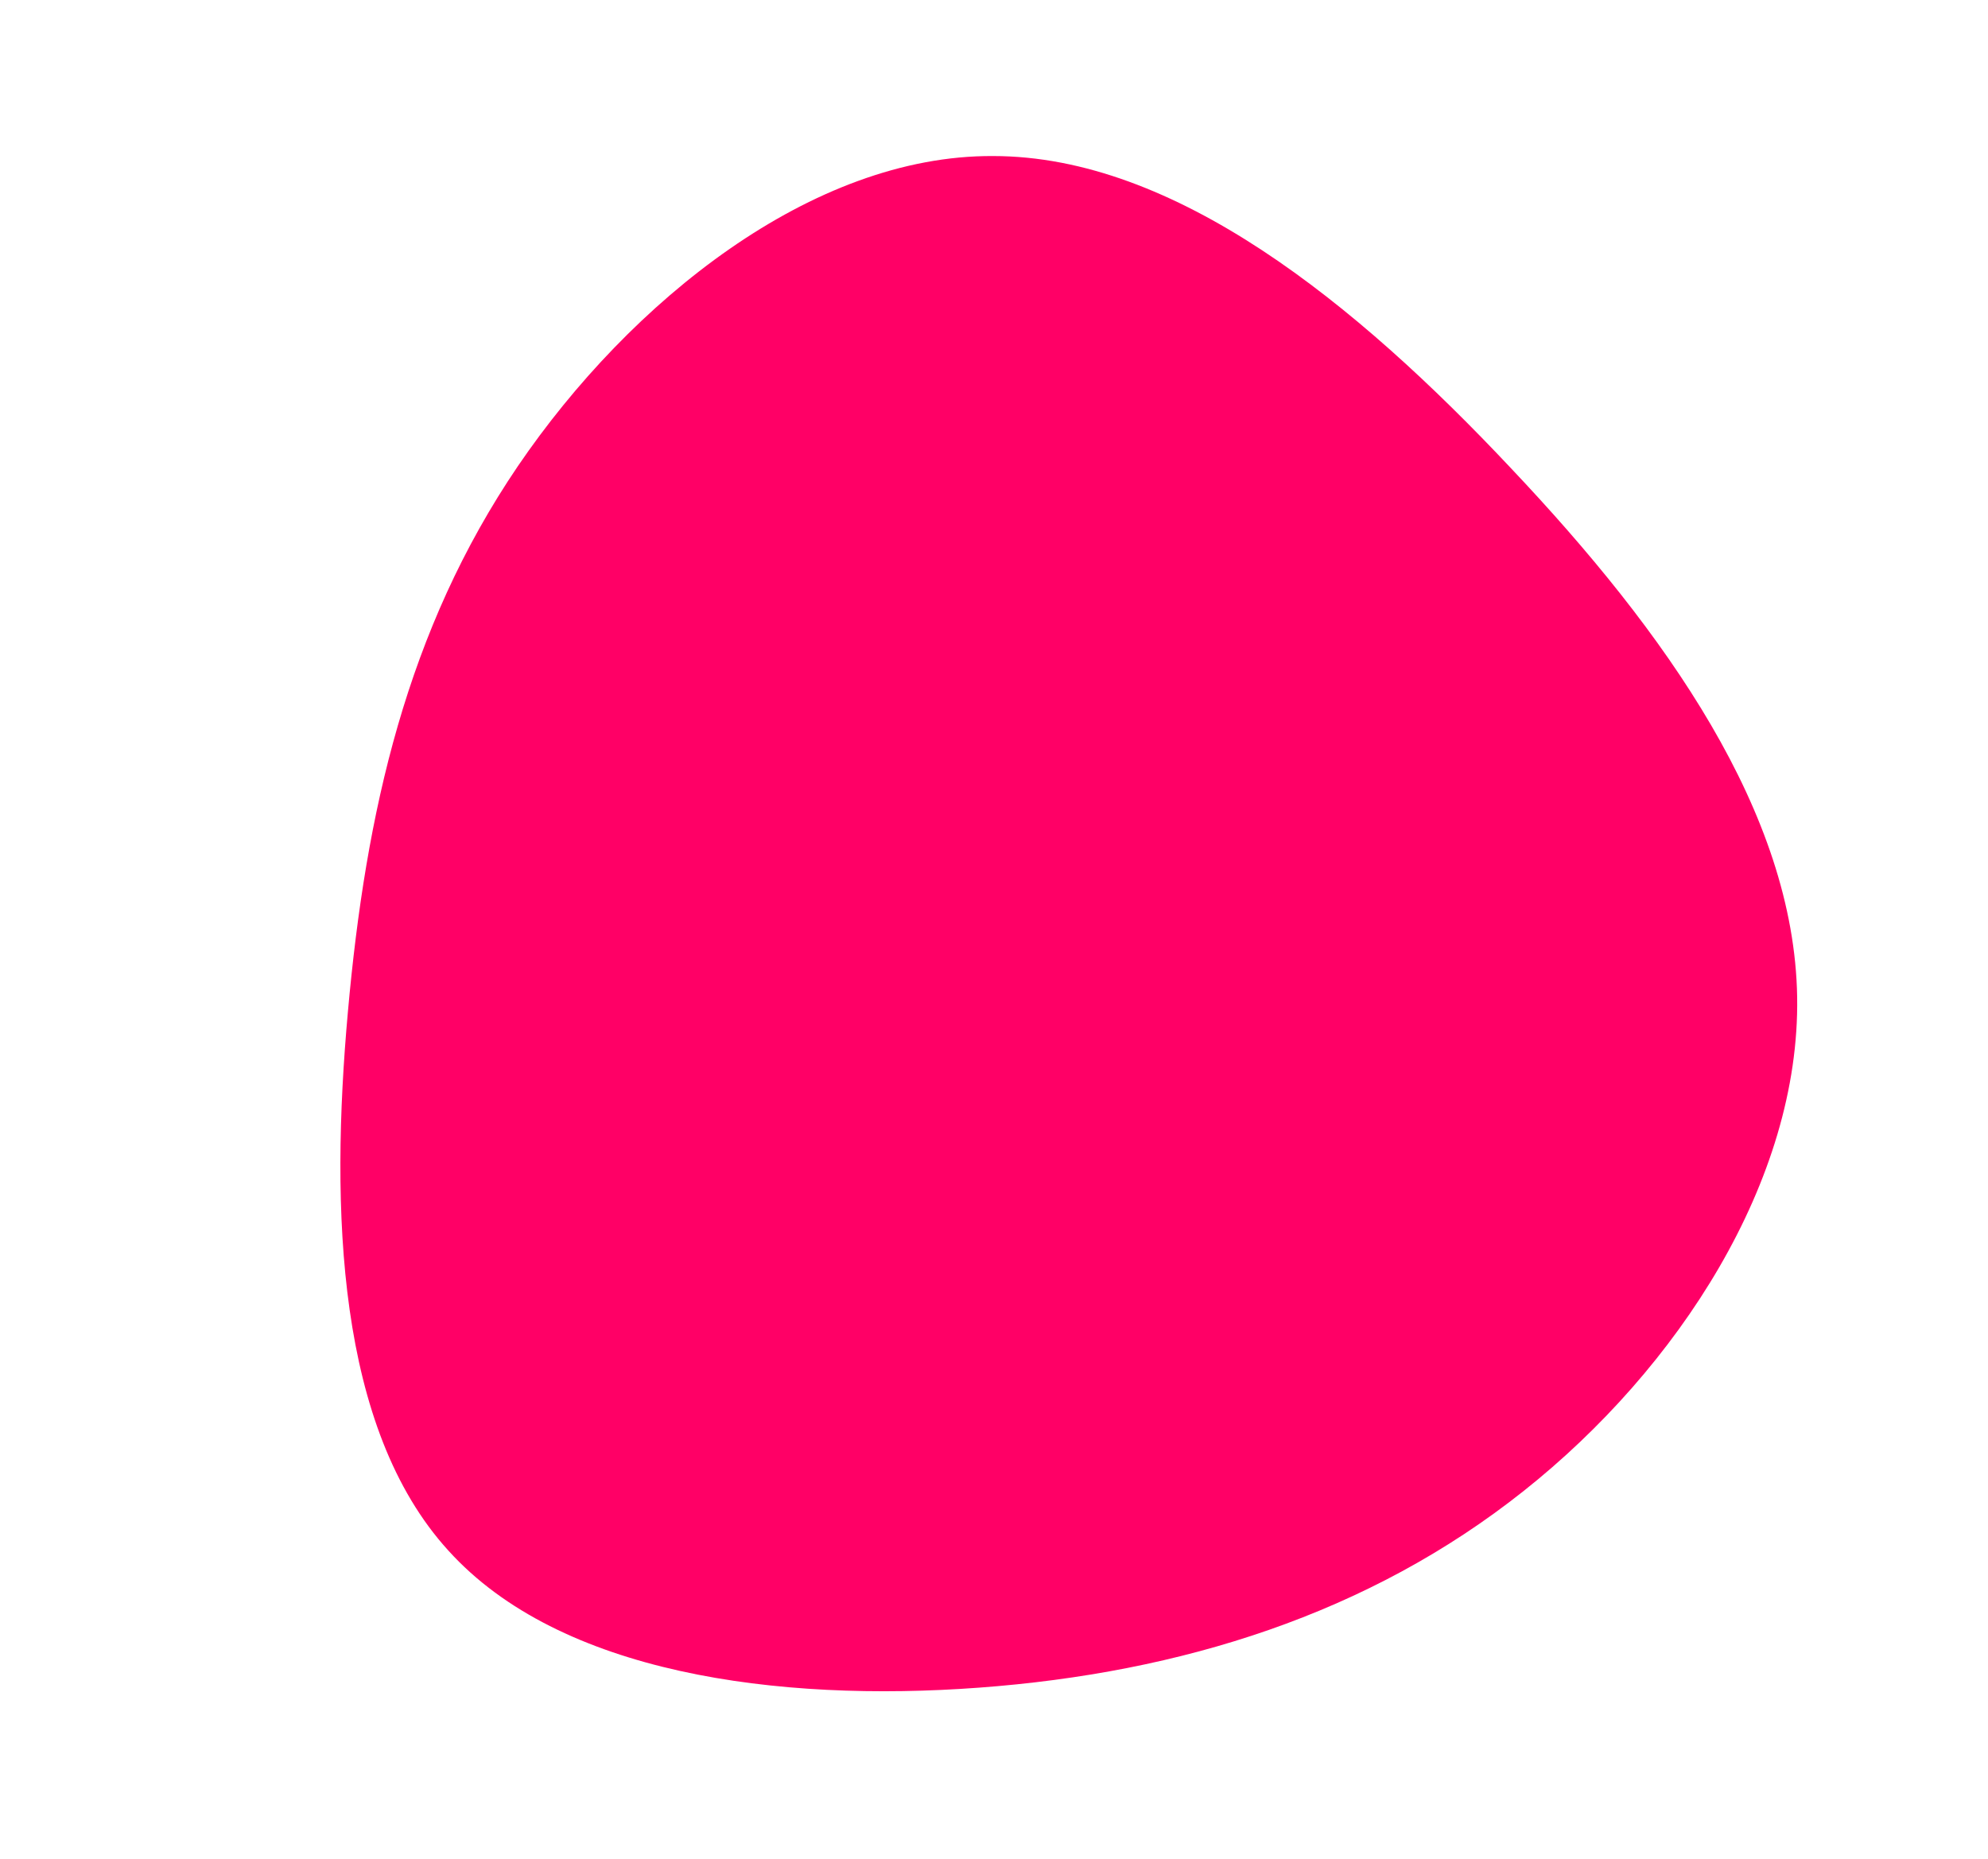 <?xml version="1.0" standalone="no"?>
<svg viewBox="0 0 200 187" xmlns="http://www.w3.org/2000/svg">
  <path fill="#FF0066" d="M52,-52.9C67.6,-36.4,80.5,-18.2,80.8,0.3C81.1,18.8,68.8,37.7,53.3,50C37.7,62.4,18.8,68.3,-1.5,69.8C-21.8,71.3,-43.7,68.4,-54.9,56C-66.1,43.7,-66.8,21.8,-65,1.8C-63.2,-18.3,-59.1,-36.6,-47.9,-53.1C-36.6,-69.7,-18.3,-84.4,-0.1,-84.3C18.2,-84.3,36.4,-69.5,52,-52.9Z" transform="translate(100 100)" />
</svg>
